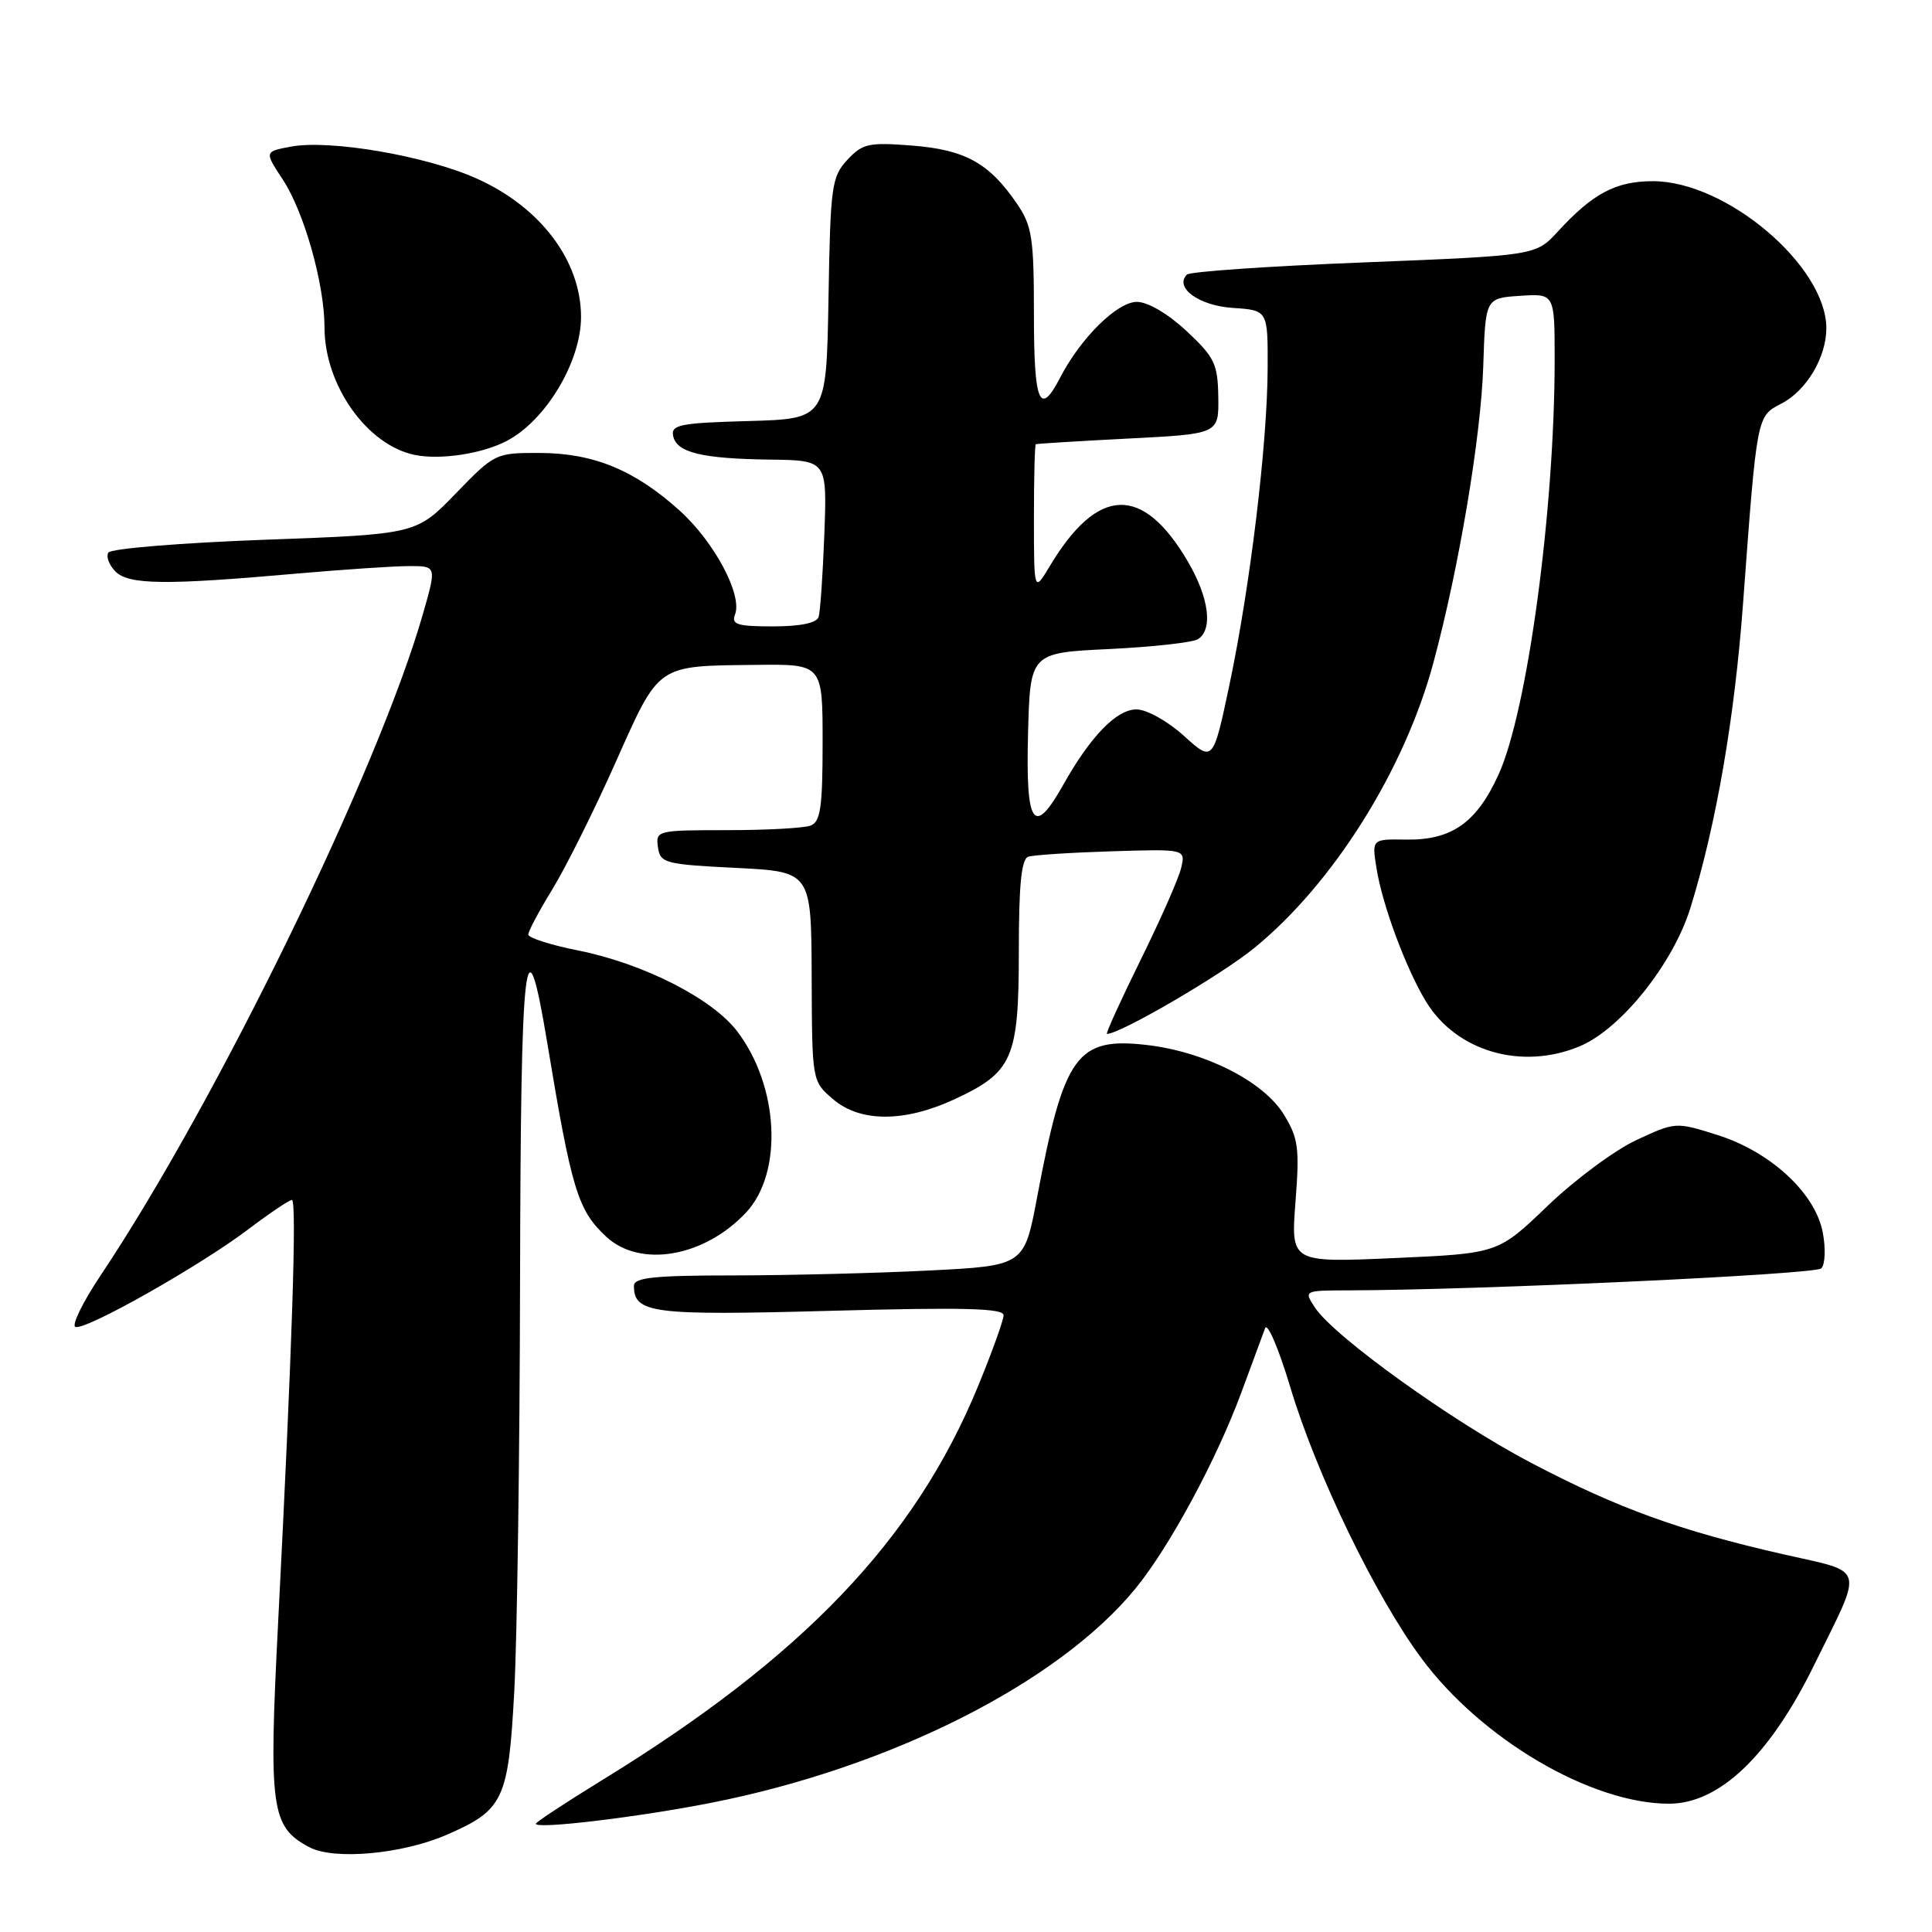 <?xml version="1.0" encoding="UTF-8" standalone="no"?>
<!DOCTYPE svg PUBLIC "-//W3C//DTD SVG 1.1//EN" "http://www.w3.org/Graphics/SVG/1.1/DTD/svg11.dtd" >
<svg xmlns="http://www.w3.org/2000/svg" xmlns:xlink="http://www.w3.org/1999/xlink" version="1.1" viewBox="0 0 256 256">
 <g >
 <path fill="currentColor"
d=" M 59.09 243.16 C 66.73 239.86 67.36 238.54 68.14 224.17 C 68.52 217.20 68.87 192.62 68.91 169.55 C 69.00 126.04 69.61 120.70 72.50 138.10 C 75.75 157.71 76.55 160.35 80.33 163.87 C 84.83 168.05 93.34 166.57 98.87 160.65 C 103.79 155.38 103.22 143.91 97.67 136.64 C 94.36 132.30 85.22 127.66 76.60 125.94 C 72.97 125.22 70.00 124.27 70.00 123.83 C 70.00 123.39 71.43 120.71 73.17 117.87 C 74.92 115.03 78.68 107.50 81.52 101.13 C 87.44 87.86 86.89 88.25 100.25 88.10 C 109.00 88.00 109.00 88.00 109.00 98.39 C 109.00 106.95 108.72 108.89 107.42 109.39 C 106.55 109.73 101.57 110.00 96.35 110.00 C 87.08 110.00 86.87 110.05 87.18 112.25 C 87.48 114.37 88.07 114.53 97.50 115.00 C 107.50 115.50 107.50 115.50 107.55 129.38 C 107.60 143.26 107.60 143.26 110.36 145.63 C 113.97 148.74 119.87 148.74 126.54 145.63 C 134.21 142.06 135.00 140.23 135.00 126.00 C 135.00 117.24 135.34 113.82 136.25 113.52 C 136.94 113.29 141.91 112.97 147.30 112.80 C 157.09 112.50 157.09 112.50 156.51 115.00 C 156.19 116.38 153.76 121.89 151.11 127.25 C 148.47 132.61 146.47 137.00 146.68 137.00 C 148.44 137.00 161.75 129.24 166.19 125.62 C 176.64 117.11 186.12 102.02 189.94 87.79 C 193.33 75.22 196.24 57.85 196.54 48.50 C 196.83 39.50 196.83 39.50 201.42 39.20 C 206.00 38.89 206.00 38.89 206.00 47.70 C 205.99 67.67 202.38 94.29 198.55 102.67 C 195.64 109.03 192.35 111.34 186.32 111.25 C 181.77 111.18 181.77 111.18 182.40 115.08 C 183.17 119.95 186.35 128.46 188.98 132.76 C 193.02 139.34 201.66 141.84 209.31 138.64 C 214.78 136.36 221.70 127.70 224.00 120.27 C 227.41 109.24 229.84 95.17 230.96 80.00 C 232.82 54.88 232.76 55.18 236.06 53.47 C 239.36 51.76 242.00 47.34 242.00 43.50 C 242.00 35.24 228.73 23.99 219.01 24.01 C 214.11 24.01 211.07 25.62 206.42 30.68 C 203.50 33.86 203.50 33.86 180.75 34.77 C 168.24 35.26 157.68 35.99 157.28 36.38 C 155.56 38.10 158.86 40.51 163.35 40.80 C 168.00 41.11 168.00 41.11 167.97 48.80 C 167.93 58.87 165.66 77.64 162.93 90.63 C 160.74 101.00 160.74 101.00 156.87 97.50 C 154.70 95.54 151.93 94.00 150.59 94.00 C 147.95 94.00 144.51 97.54 140.88 104.00 C 136.97 110.96 135.90 109.41 136.22 97.25 C 136.50 86.50 136.50 86.50 147.00 86.00 C 152.78 85.72 158.06 85.13 158.75 84.69 C 160.75 83.39 160.20 79.20 157.40 74.41 C 151.41 64.20 145.47 64.40 139.11 75.00 C 137.01 78.50 137.01 78.50 137.00 68.75 C 137.00 63.39 137.11 58.94 137.25 58.86 C 137.39 58.79 142.90 58.45 149.50 58.11 C 161.50 57.50 161.50 57.50 161.43 52.61 C 161.36 48.21 160.94 47.34 157.22 43.86 C 154.76 41.57 152.09 40.00 150.64 40.00 C 148.04 40.00 143.21 44.76 140.49 50.01 C 137.76 55.29 137.00 53.46 137.00 41.65 C 137.00 31.52 136.76 29.94 134.75 26.99 C 131.09 21.62 127.89 19.84 120.87 19.29 C 115.10 18.84 114.29 19.02 112.28 21.18 C 110.20 23.42 110.03 24.62 109.78 39.54 C 109.50 55.50 109.50 55.50 99.18 55.79 C 90.17 56.04 88.91 56.28 89.19 57.74 C 89.62 59.96 92.94 60.78 102.05 60.90 C 109.59 61.00 109.59 61.00 109.23 70.75 C 109.03 76.11 108.69 81.06 108.47 81.75 C 108.21 82.55 106.05 83.00 102.42 83.00 C 97.67 83.00 96.88 82.75 97.40 81.41 C 98.39 78.81 94.64 71.79 90.05 67.65 C 84.09 62.28 78.67 60.05 71.56 60.02 C 65.67 60.00 65.56 60.05 60.39 65.39 C 55.16 70.79 55.16 70.79 35.06 71.52 C 24.01 71.93 14.69 72.69 14.36 73.22 C 14.03 73.76 14.46 74.88 15.30 75.73 C 17.06 77.49 21.91 77.55 39.24 76.01 C 45.44 75.47 52.16 75.01 54.18 75.01 C 57.86 75.00 57.86 75.00 56.05 81.32 C 50.13 102.02 28.72 145.97 13.33 169.00 C 10.94 172.57 9.45 175.65 10.00 175.83 C 11.37 176.29 26.51 167.73 32.91 162.88 C 35.73 160.75 38.33 159.00 38.68 159.00 C 39.35 159.00 38.72 178.61 36.85 215.05 C 35.59 239.76 35.91 242.07 41.00 244.77 C 44.24 246.49 53.22 245.69 59.09 243.16 Z  M 94.19 238.89 C 117.97 234.21 140.21 222.99 150.44 210.51 C 154.95 205.00 161.16 193.51 164.49 184.50 C 165.91 180.65 167.32 176.82 167.63 176.00 C 167.93 175.18 169.43 178.67 170.96 183.78 C 174.41 195.29 182.24 211.50 188.36 219.75 C 196.31 230.47 210.84 239.00 221.15 239.00 C 227.82 239.00 234.48 232.65 240.37 220.65 C 246.99 207.20 247.35 208.47 236.25 205.94 C 222.59 202.83 214.40 199.87 202.97 193.88 C 192.53 188.43 176.76 177.10 174.23 173.25 C 172.76 171.00 172.77 171.00 178.63 170.98 C 195.92 170.94 240.53 168.87 241.33 168.07 C 241.84 167.56 241.93 165.43 241.53 163.33 C 240.55 158.10 234.62 152.61 227.53 150.38 C 222.06 148.65 222.00 148.66 216.82 151.07 C 213.95 152.41 208.66 156.33 205.05 159.80 C 198.50 166.09 198.50 166.09 184.77 166.70 C 171.04 167.31 171.04 167.31 171.66 159.25 C 172.21 152.07 172.04 150.81 170.09 147.64 C 167.39 143.28 159.69 139.37 151.99 138.47 C 142.69 137.39 140.98 139.75 137.43 158.60 C 135.72 167.71 135.72 167.71 123.11 168.35 C 116.17 168.70 104.54 168.99 97.25 169.00 C 86.66 169.00 84.00 169.28 84.00 170.38 C 84.00 174.03 86.40 174.33 110.04 173.69 C 127.75 173.21 133.00 173.35 132.98 174.28 C 132.97 174.95 131.44 179.20 129.58 183.72 C 121.20 204.07 106.36 219.59 79.60 235.99 C 74.87 238.90 71.00 241.45 71.00 241.66 C 71.00 242.41 84.54 240.79 94.19 238.89 Z  M 67.10 58.45 C 72.29 55.77 76.99 47.95 76.99 42.00 C 76.99 34.57 71.64 27.46 63.19 23.67 C 56.48 20.65 43.71 18.46 38.54 19.43 C 35.03 20.09 35.03 20.09 37.47 23.79 C 40.30 28.09 43.00 37.66 43.00 43.39 C 43.00 51.06 48.67 59.03 55.01 60.29 C 58.38 60.96 63.86 60.13 67.10 58.45 Z "/>
</g>
</svg>